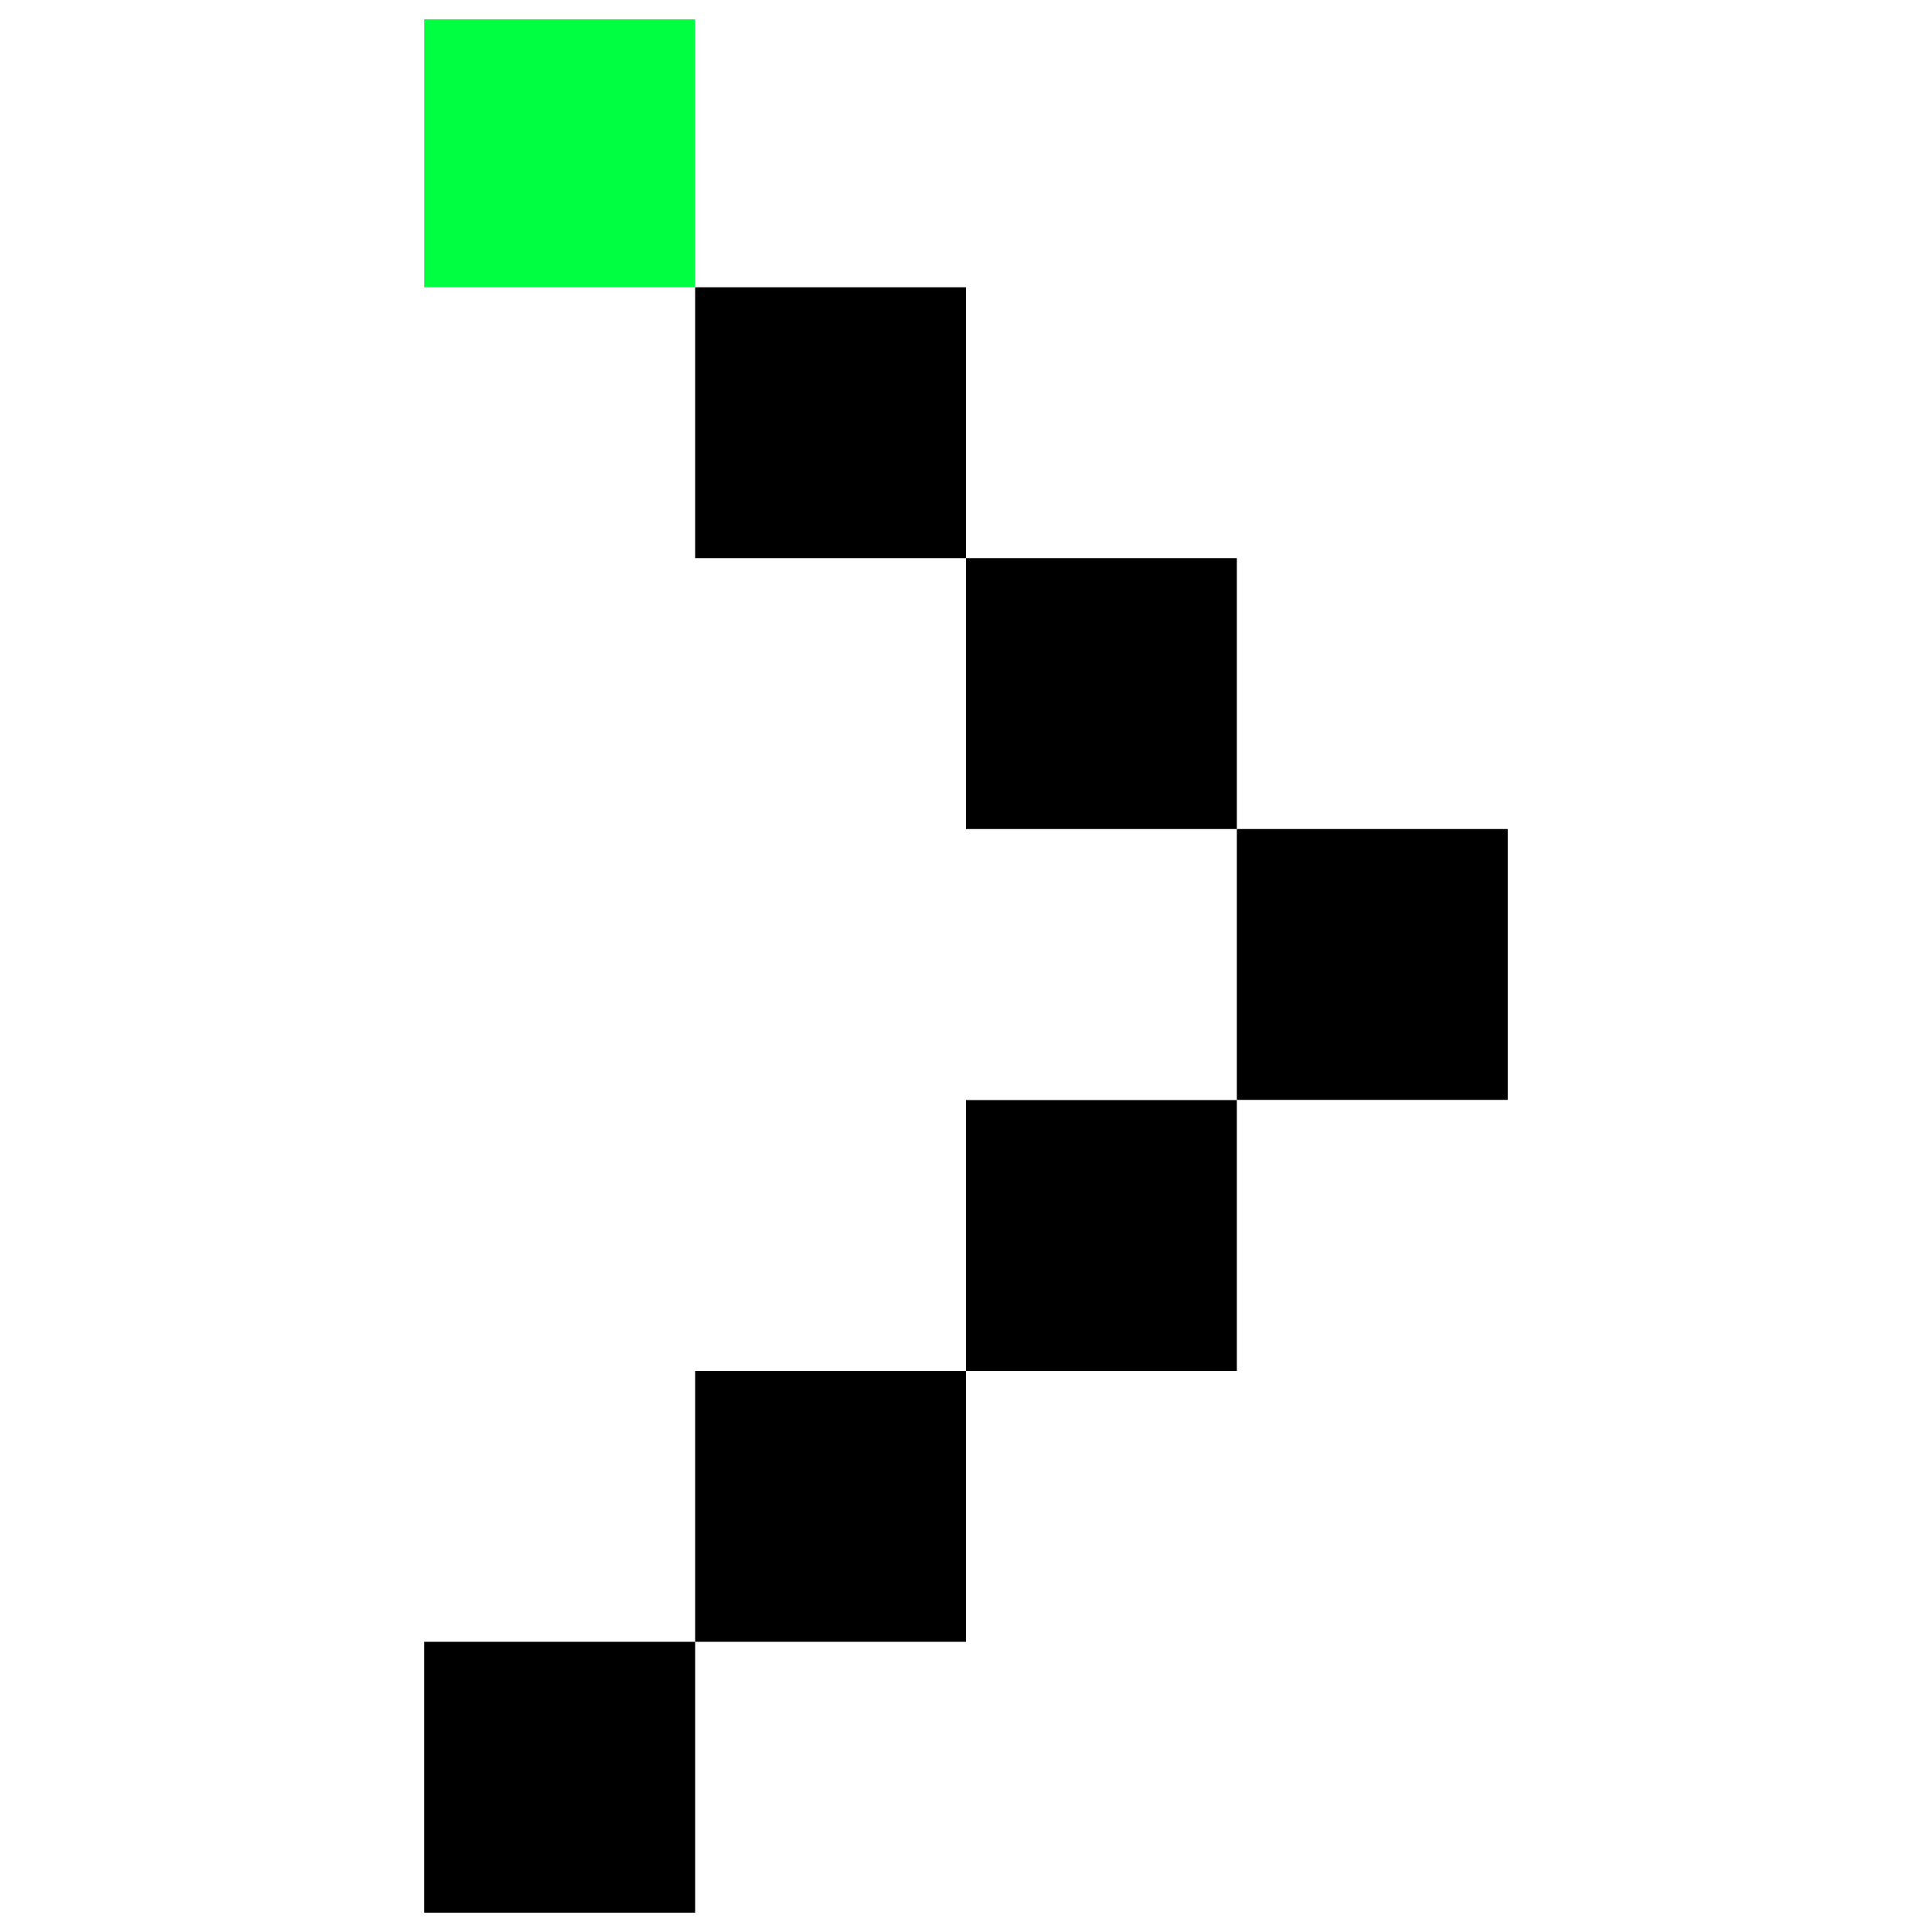 <?xml version="1.0" encoding="utf-8"?>
<!-- Svg Vector Icons : http://www.onlinewebfonts.com/icon -->
<!DOCTYPE svg PUBLIC "-//W3C//DTD SVG 1.1//EN" "http://www.w3.org/Graphics/SVG/1.1/DTD/svg11.dtd">
<svg version="1.1" xmlns="http://www.w3.org/2000/svg" xmlns:xlink="http://www.w3.org/1999/xlink" x="0px" y="0px" viewBox="0 0 1000 1000" enable-background="new 0 0 1000 1000" xml:space="preserve">
<g><path fill="#00ff41" d="M219.6,10h140.2v138.7H219.6V10z"/><path d="M359.8,148.7H500v140.2H359.8V148.7L359.8,148.7z"/><path d="M500,288.9h140.2v140.2H500V288.9z"/><path d="M500,569.4h140.2v140.2H500V569.4L500,569.4z"/><path d="M359.8,709.6H500v140.2H359.8V709.6L359.8,709.6z"/><path d="M219.6,849.8h140.2V990H219.6V849.8z"/><path d="M640.2,429.1h140.2v140.2H640.2V429.1L640.2,429.1z"/></g>
</svg>
